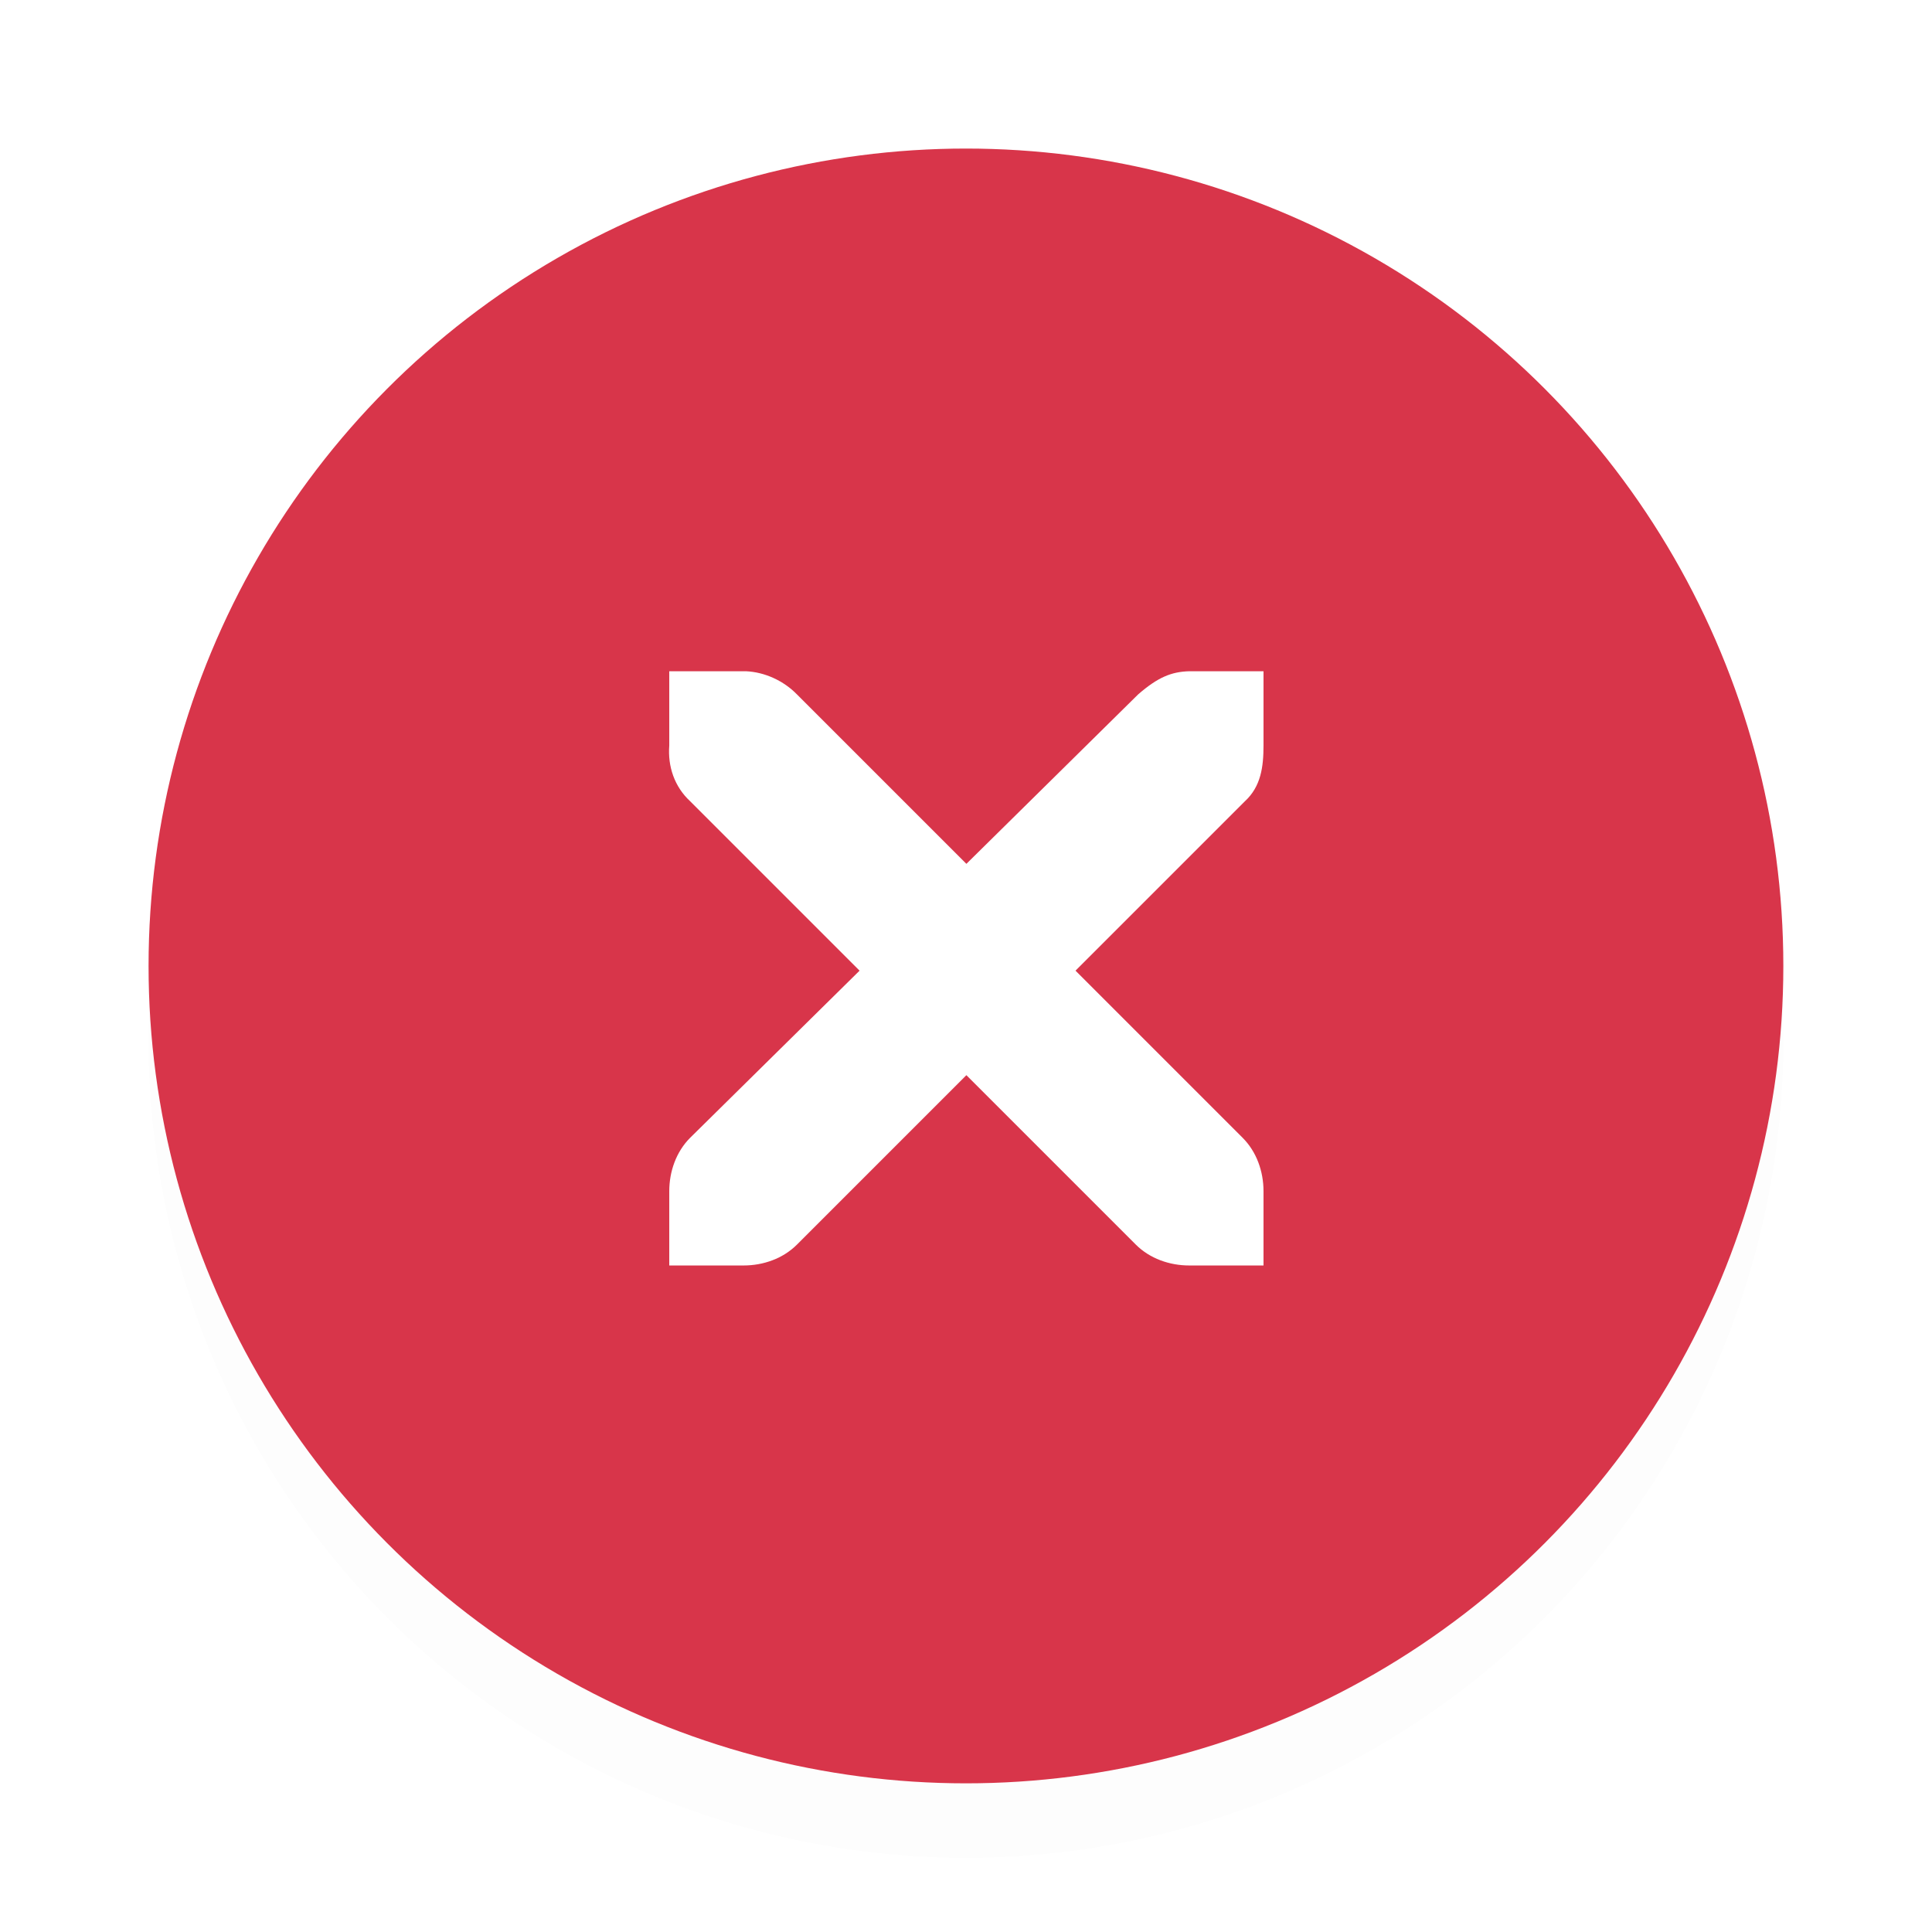 <svg id="Foreground" width="26" height="26" enable-background="new 0 0 16 16" version="1.0" viewBox="0 0 18.909 18.909" xmlns="http://www.w3.org/2000/svg">
 <defs>
  <filter id="filter839" x="-.048" y="-.048" width="1.096" height="1.096" color-interpolation-filters="sRGB">
   <feGaussianBlur stdDeviation="0.32"/>
  </filter>
 </defs>
 <g transform="translate(1.844 .642)" opacity=".8"/>
 <circle cx="9.454" cy="10.182" r="8" fill="#000000" filter="url(#filter839)" opacity=".1" stroke-width="0"/>
 <circle cx="9.454" cy="9.454" r="8" fill="#d8354a" stroke-width="0"/>
 <g transform="matrix(.727 0 0 .727 4.176 2.784)" fill="#000000"/>
 <g transform="matrix(.727 0 0 .727 4.205 3.538)" fill="#ffffff">
  <g transform="translate(-41,-760)" fill="#ffffff">
   <path d="m44.226 764.17h1c0.01-1.2e-4 0.021-4.6e-4 0.031 0 0.255 0.011 0.51 0.129 0.688 0.312l2.281 2.281 2.312-2.281c0.266-0.231 0.447-0.305 0.688-0.312h1v1c0 0.286-0.034 0.551-0.25 0.75l-2.281 2.281 2.25 2.25c0.188 0.188 0.281 0.453 0.281 0.719v1h-1c-0.265-1e-5 -0.531-0.093-0.719-0.281l-2.281-2.281-2.281 2.281c-0.188 0.188-0.453 0.281-0.719 0.281h-1v-1c-3e-6 -0.265 0.093-0.531 0.281-0.719l2.281-2.25-2.281-2.281c-0.211-0.195-0.303-0.469-0.281-0.75v-1z" color="#bebebe" enable-background="new" fill="#ffffff" style="block-progression:tb;text-decoration-line:none;text-indent:0;text-transform:none"/>
  </g>
 </g>
</svg>
